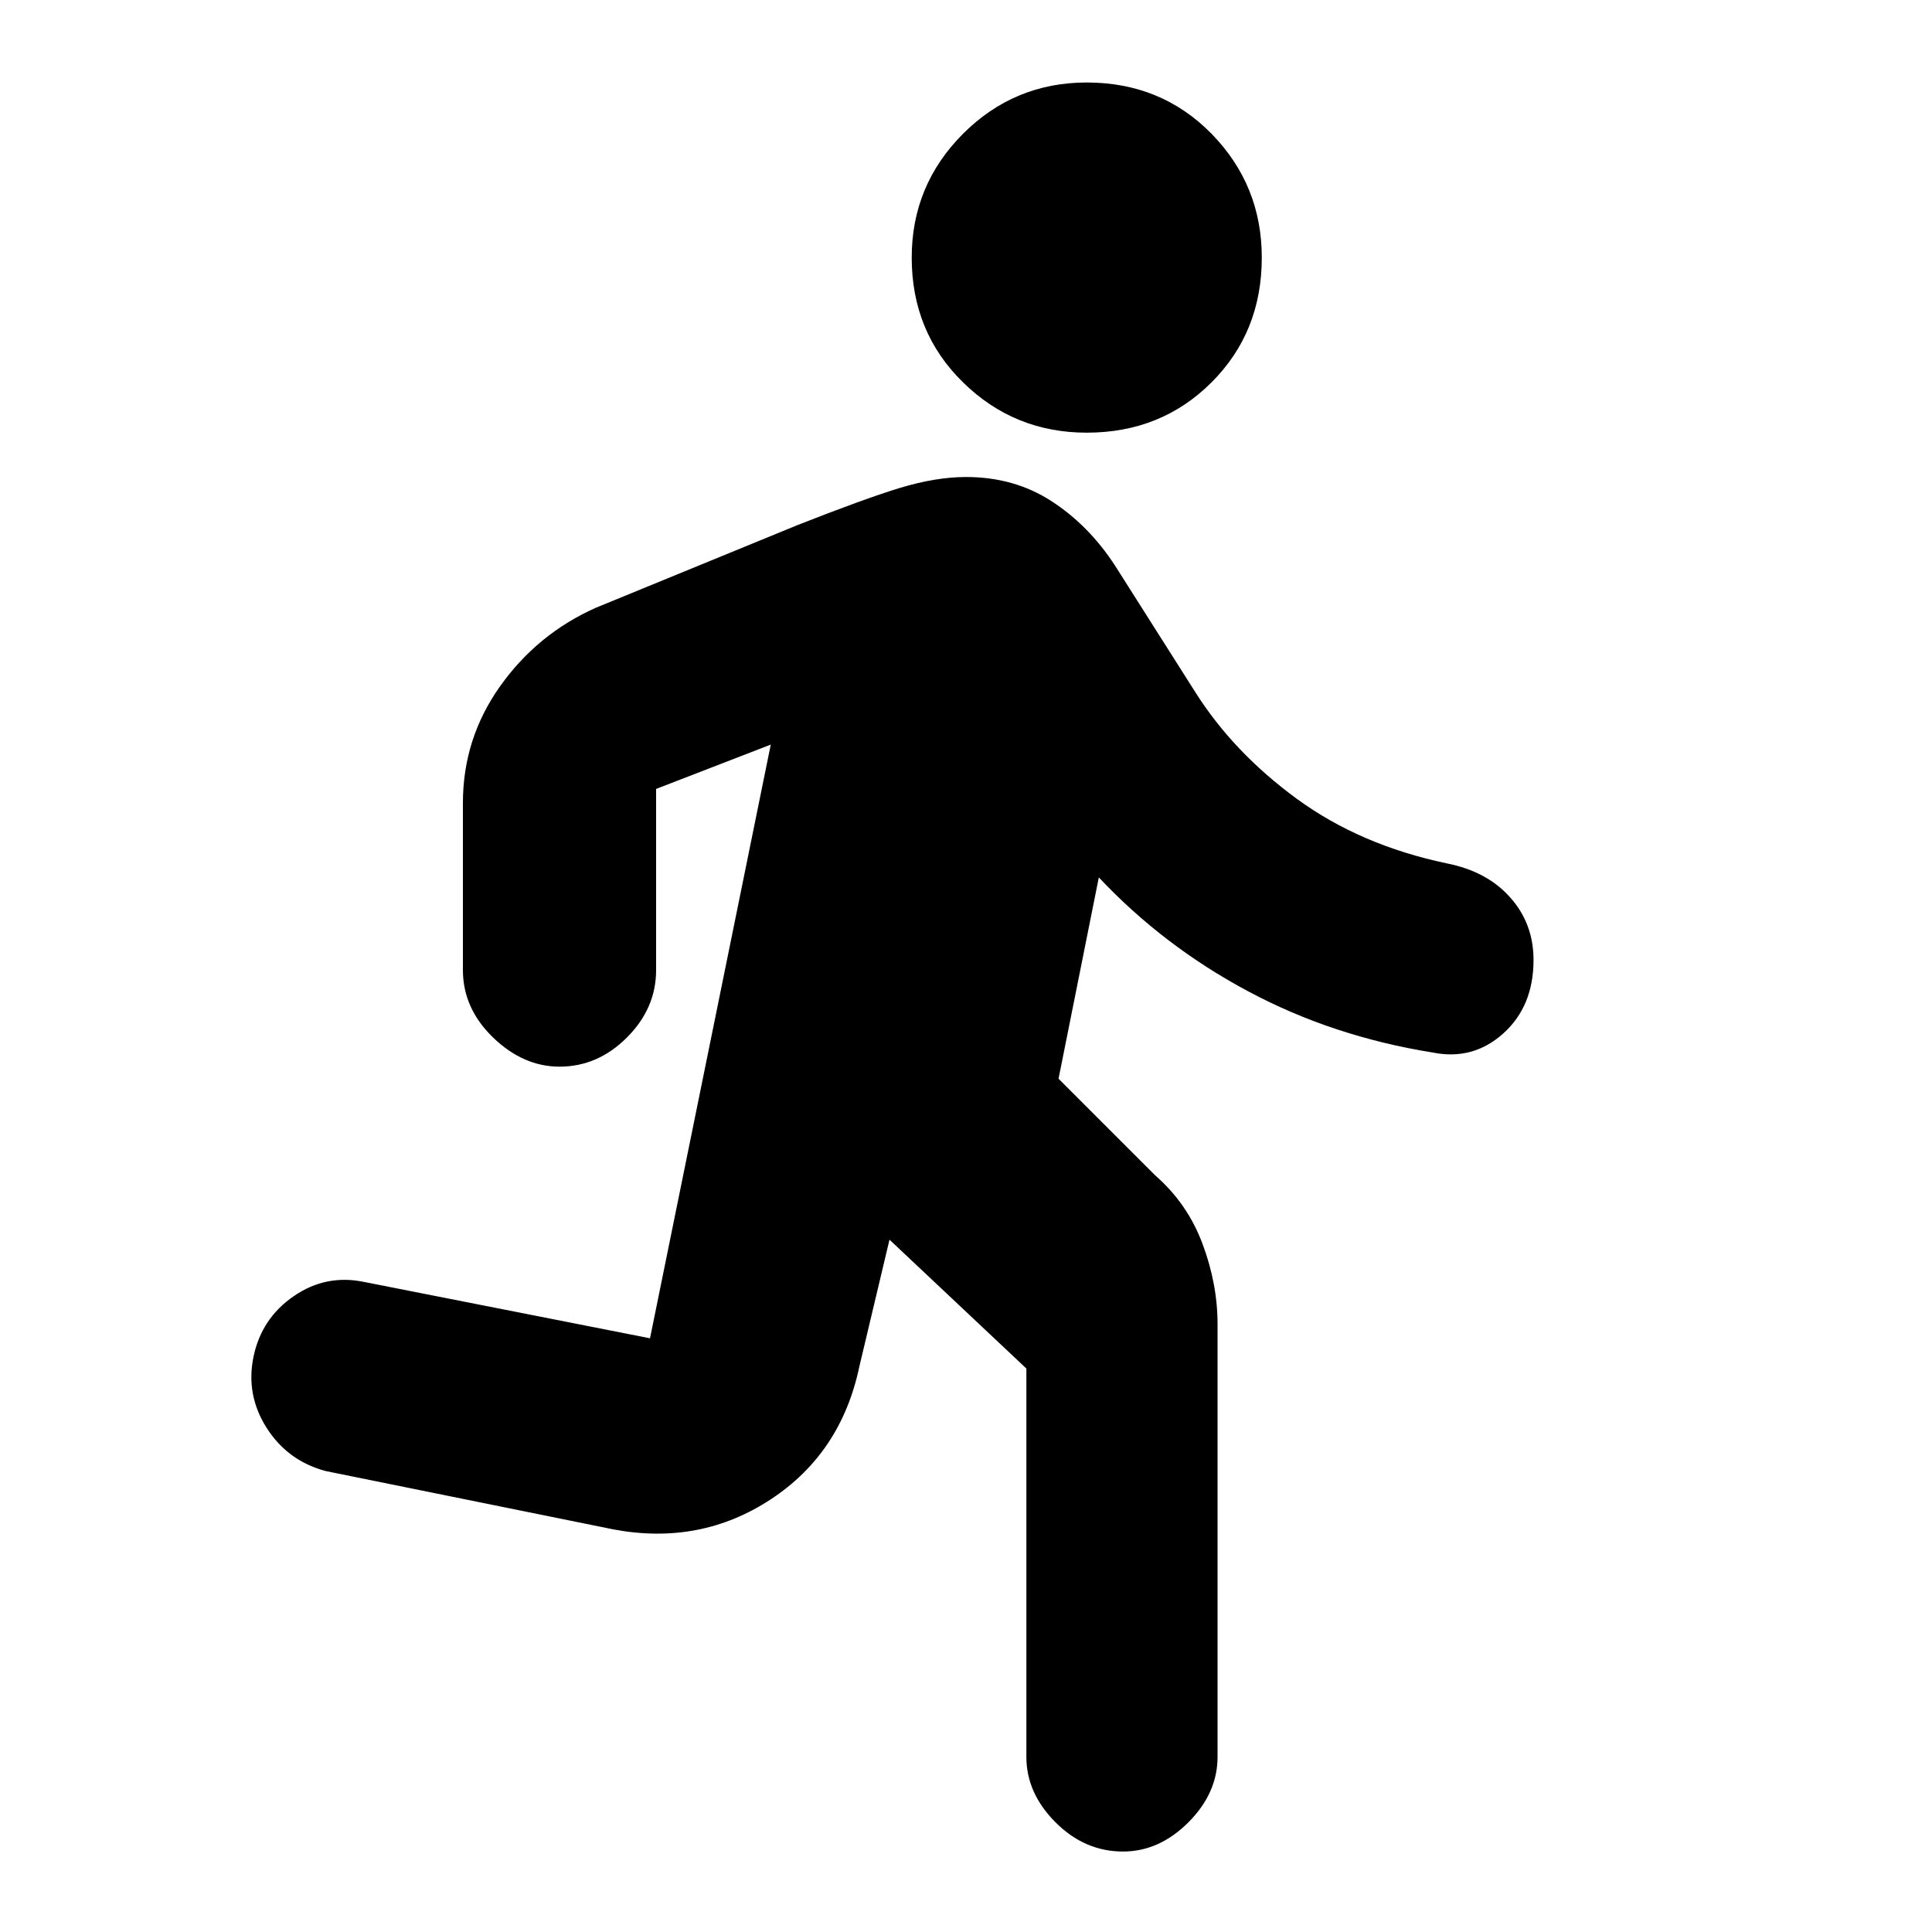 <svg xmlns="http://www.w3.org/2000/svg" height="20" width="20"><path d="M11.25 4.479q-.75 0-1.281-.521-.531-.52-.531-1.291 0-.75.531-1.282Q10.5.854 11.25.854q.771 0 1.292.531.52.532.52 1.282 0 .771-.52 1.291-.521.521-1.292.521Zm.375 14.688q-.396 0-.698-.302-.302-.303-.302-.677v-4.021l-1.417-1.334-.312 1.313q-.188.896-.917 1.375-.729.479-1.625.312l-2.979-.604q-.396-.104-.615-.448-.218-.343-.135-.739.083-.396.417-.625.333-.229.729-.146l2.958.583 1.25-6.146-1.187.459v1.875q0 .396-.302.698-.302.302-.698.302-.375 0-.688-.302-.312-.302-.312-.698v-1.73q0-.666.385-1.208.385-.542.99-.812l2.083-.854q.688-.271 1.062-.386.376-.114.688-.114.5 0 .885.25.386.25.657.666l.833 1.313q.396.625 1.052 1.104.656.479 1.552.667.417.083.656.354.24.27.24.646 0 .479-.313.76-.312.281-.729.198-1.041-.167-1.916-.636-.875-.468-1.542-1.177l-.417 2.084 1 1q.334.291.49.708.156.417.156.833v4.48q0 .374-.302.677-.302.302-.677.302Z"/></svg>